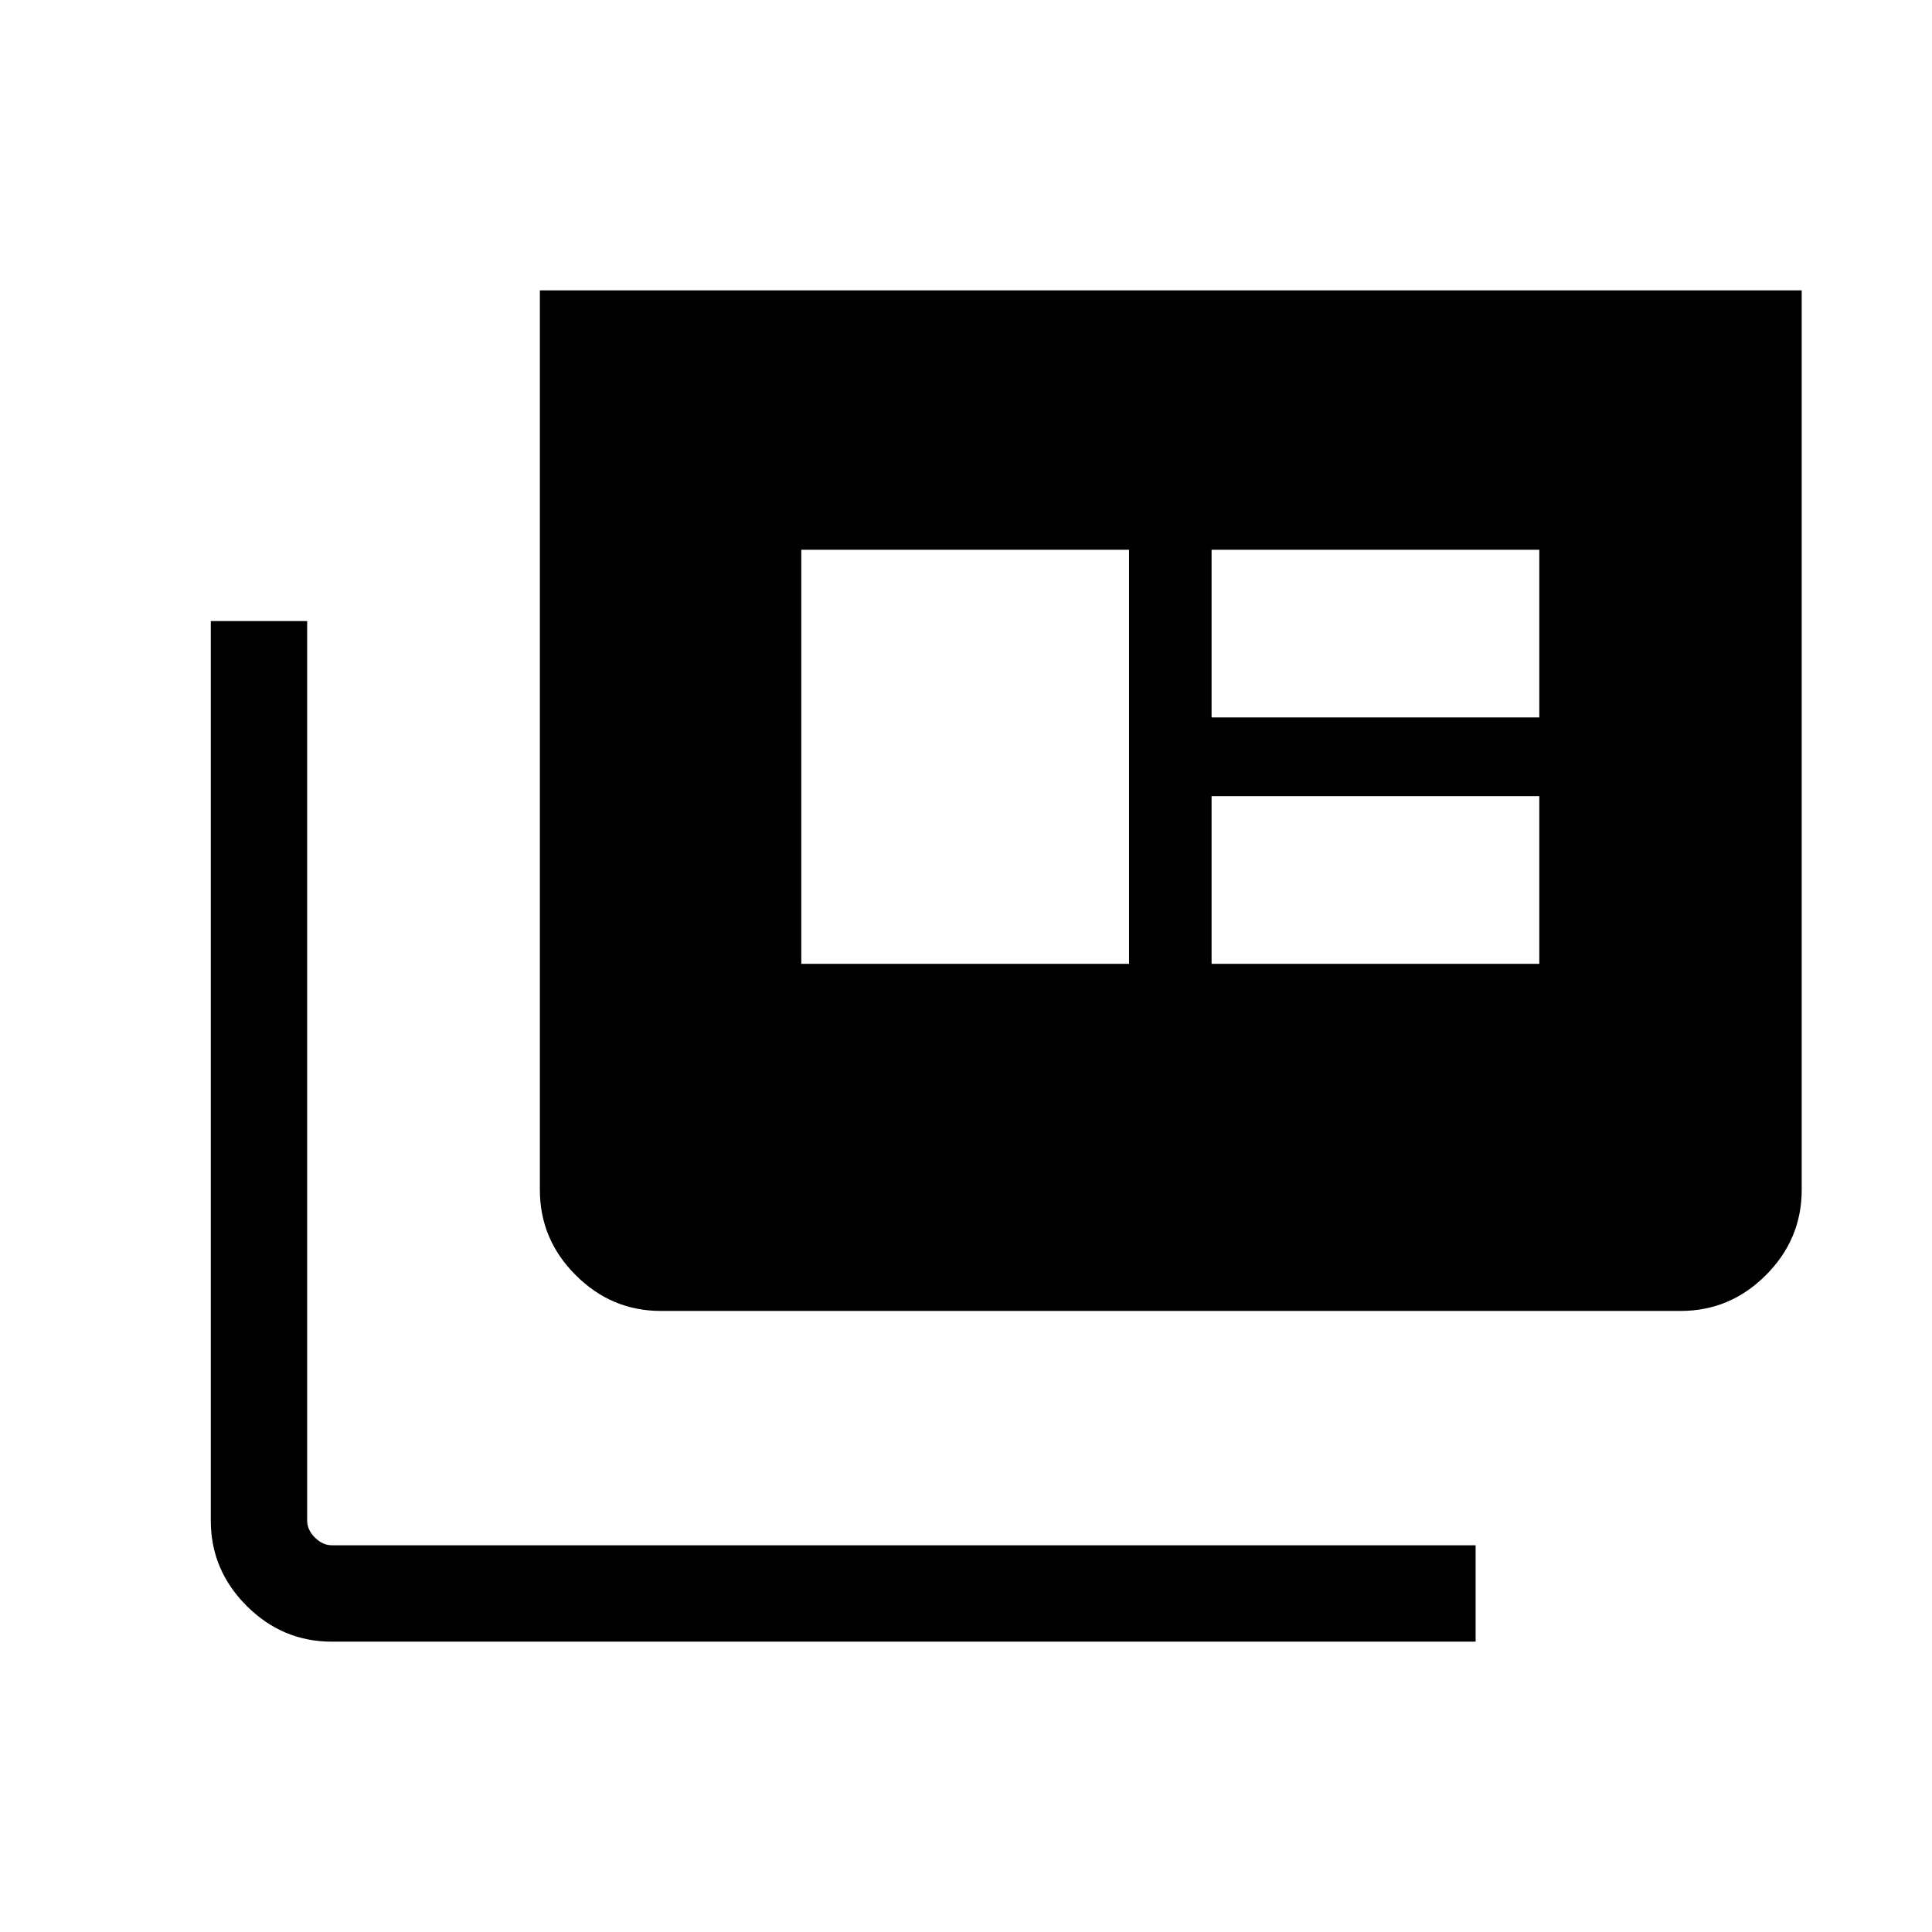 <svg xmlns="http://www.w3.org/2000/svg" height="40" viewBox="0 -960 960 960" width="40"><path d="M164.885-144.27q-24.554 0-42.347-17.794-17.793-17.793-17.793-42.354v-446.978h47.883v446.934q0 4.615 3.846 8.462 3.847 3.846 8.463 3.846h568.292v47.884H164.885Zm163.481-164.334q-24.522 0-42.315-17.793t-17.793-42.355V-815.73h626.997v446.978q0 24.562-17.793 42.355-17.793 17.793-42.315 17.793H328.366Zm69.801-172.473h162.846v-205.756H398.167v205.756Zm203.859 0h162.846v-83.321H602.026v83.321Zm0-122.436h162.846v-83.32H602.026v83.32Z"/></svg>